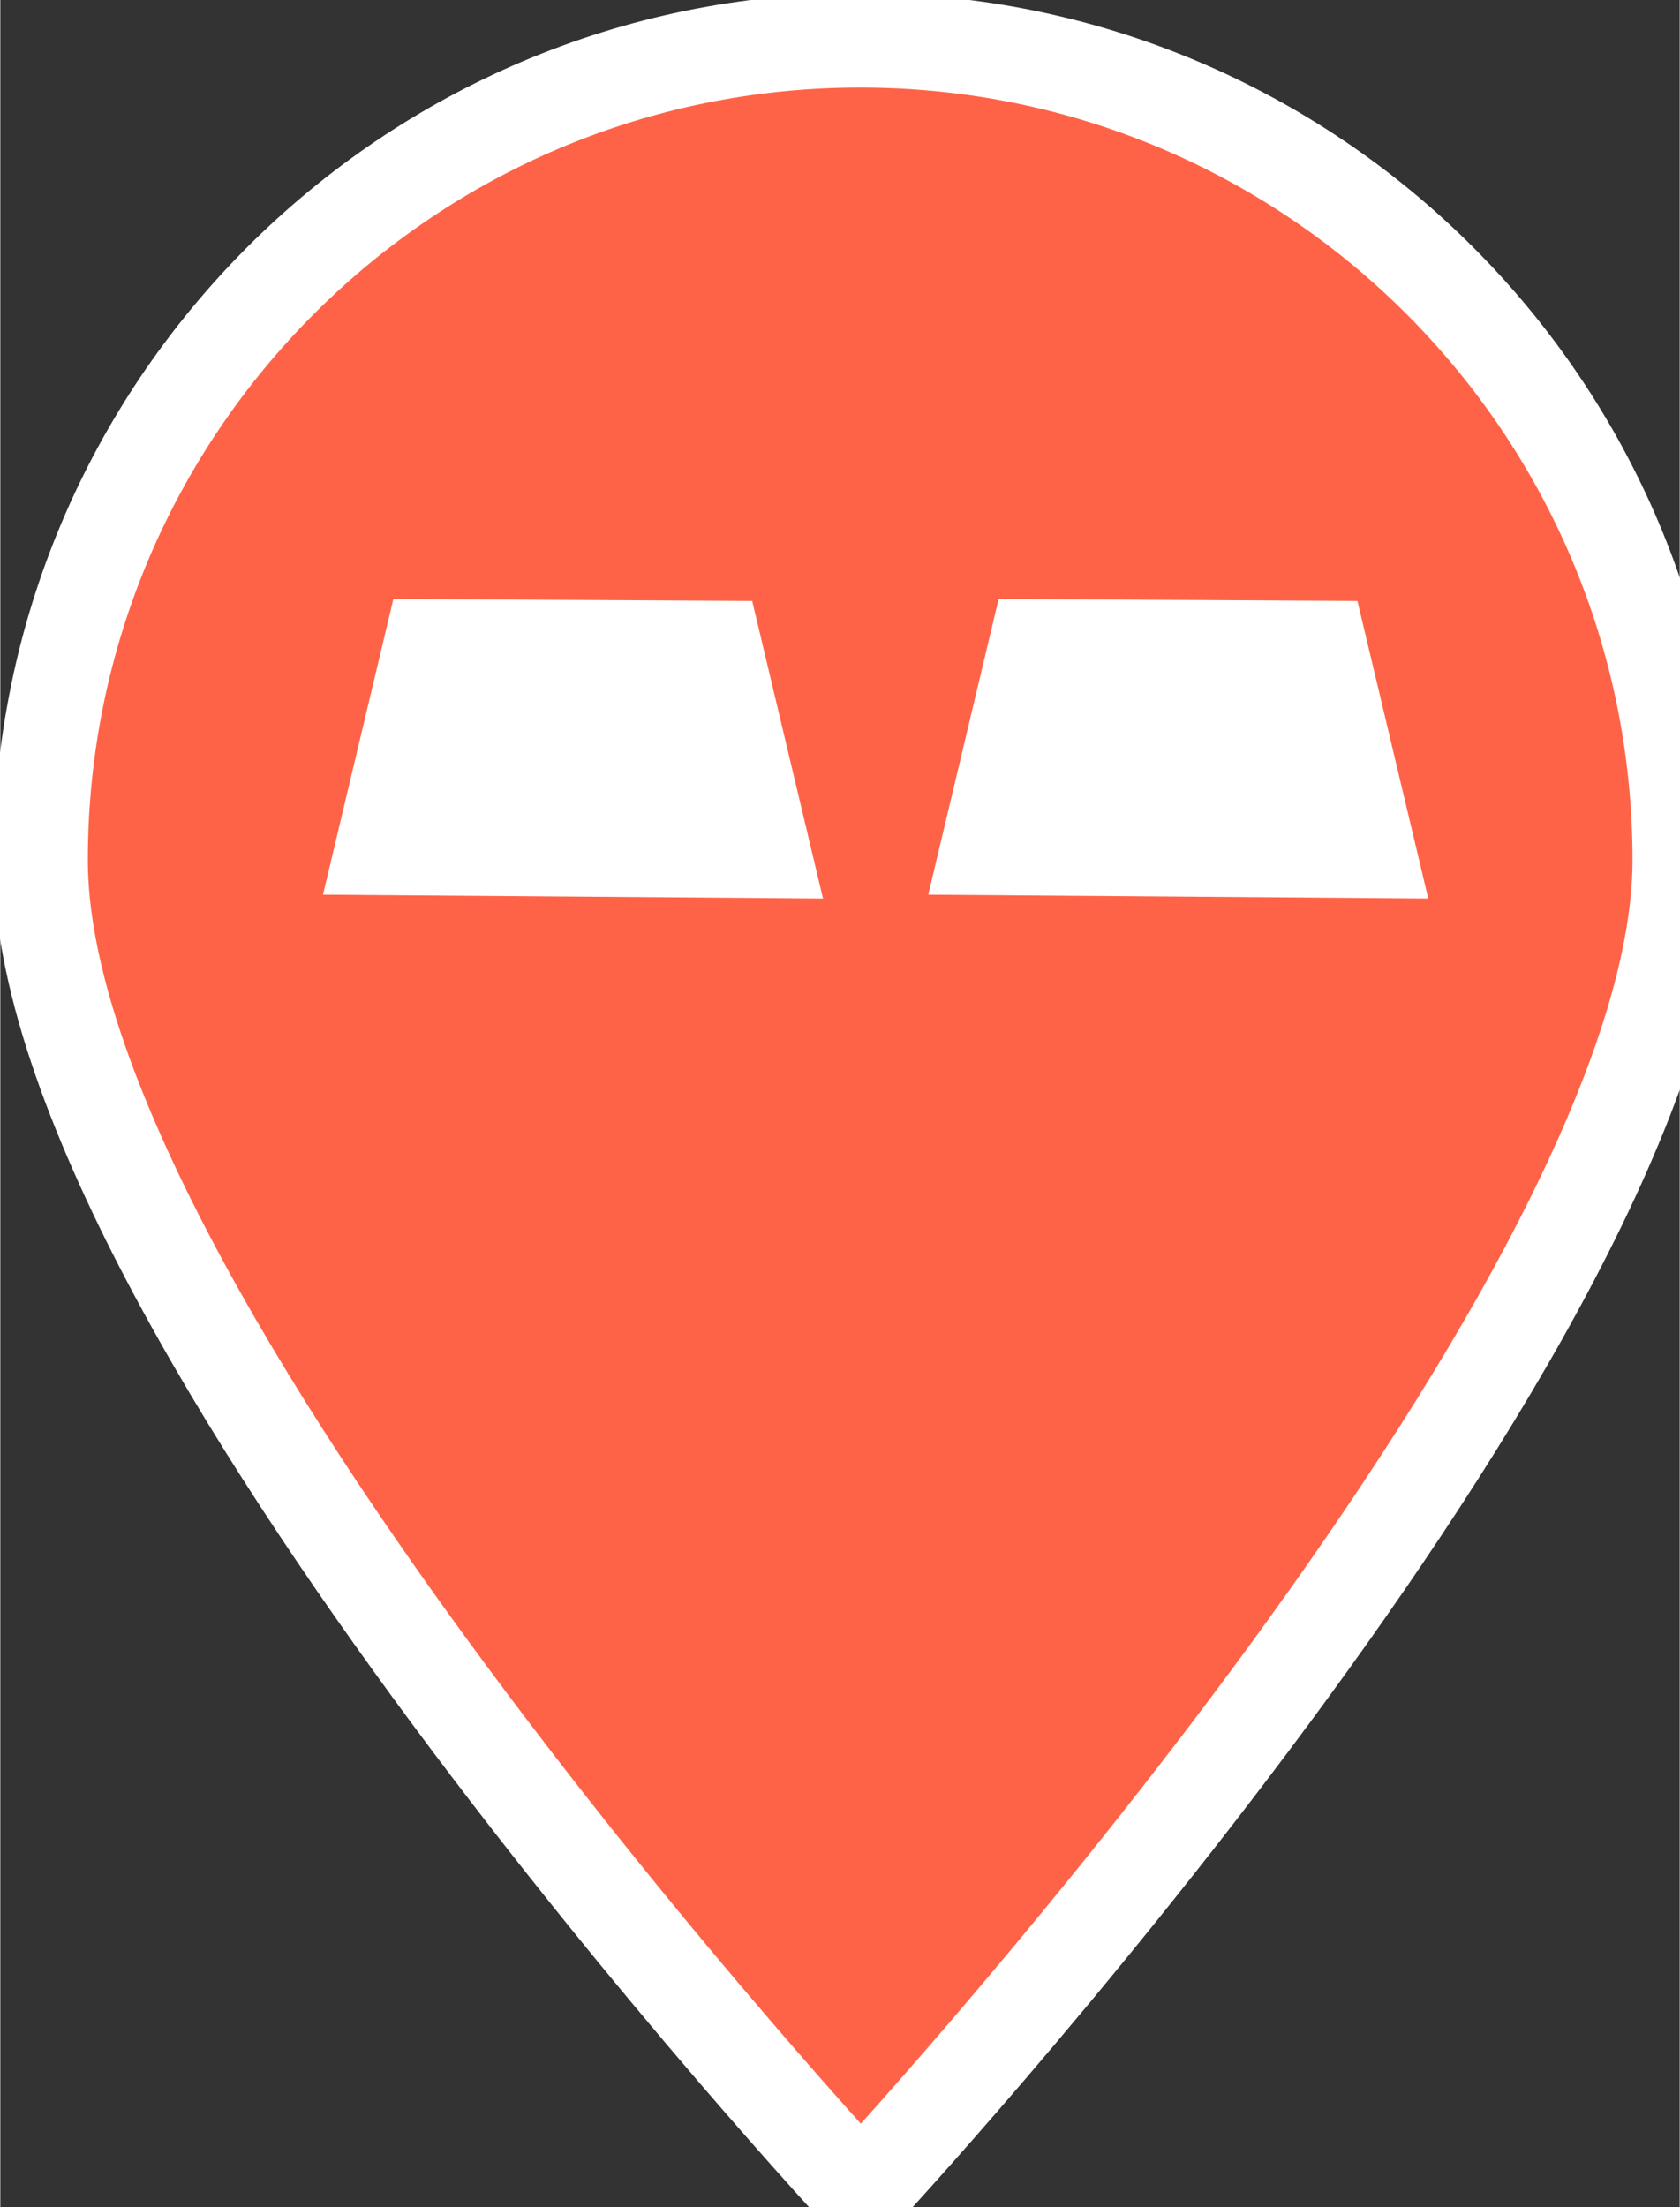 <svg xmlns="http://www.w3.org/2000/svg" width="1219" height="1601" viewBox="-30 -30 1249 1641">

  <rect x="-30" y="-30" width="1249" height="1641" fill="#333333" stroke="none"/>

<defs>
    <style>
      .cls-1 {
        fill: Tomato;
        stroke: #fff;
        stroke-width: 70.18px;
      }

      .cls-1, .cls-2 {
        fill-rule: evenodd;
      }

      .cls-2 {
        fill: #fff;
      }
    </style>
  </defs>
  <path class="cls-1" d="M609.5,0C946.117,0,1219,272.883,1219,609.5S610,1601,610,1601,0,946.117,0,609.5,272.883,0,609.5,0Z"/>
  <path class="cls-2" d="M262.328,415.327l266.86,1.472L581.858,638l-371.87-2.858Z"/>
  <path id="Rectangle_1_copy_2" data-name="Rectangle 1 copy 2" class="cls-2" d="M712.469,415.327L979.33,416.8,1032,638l-371.87-2.858Z"/>
</svg>
